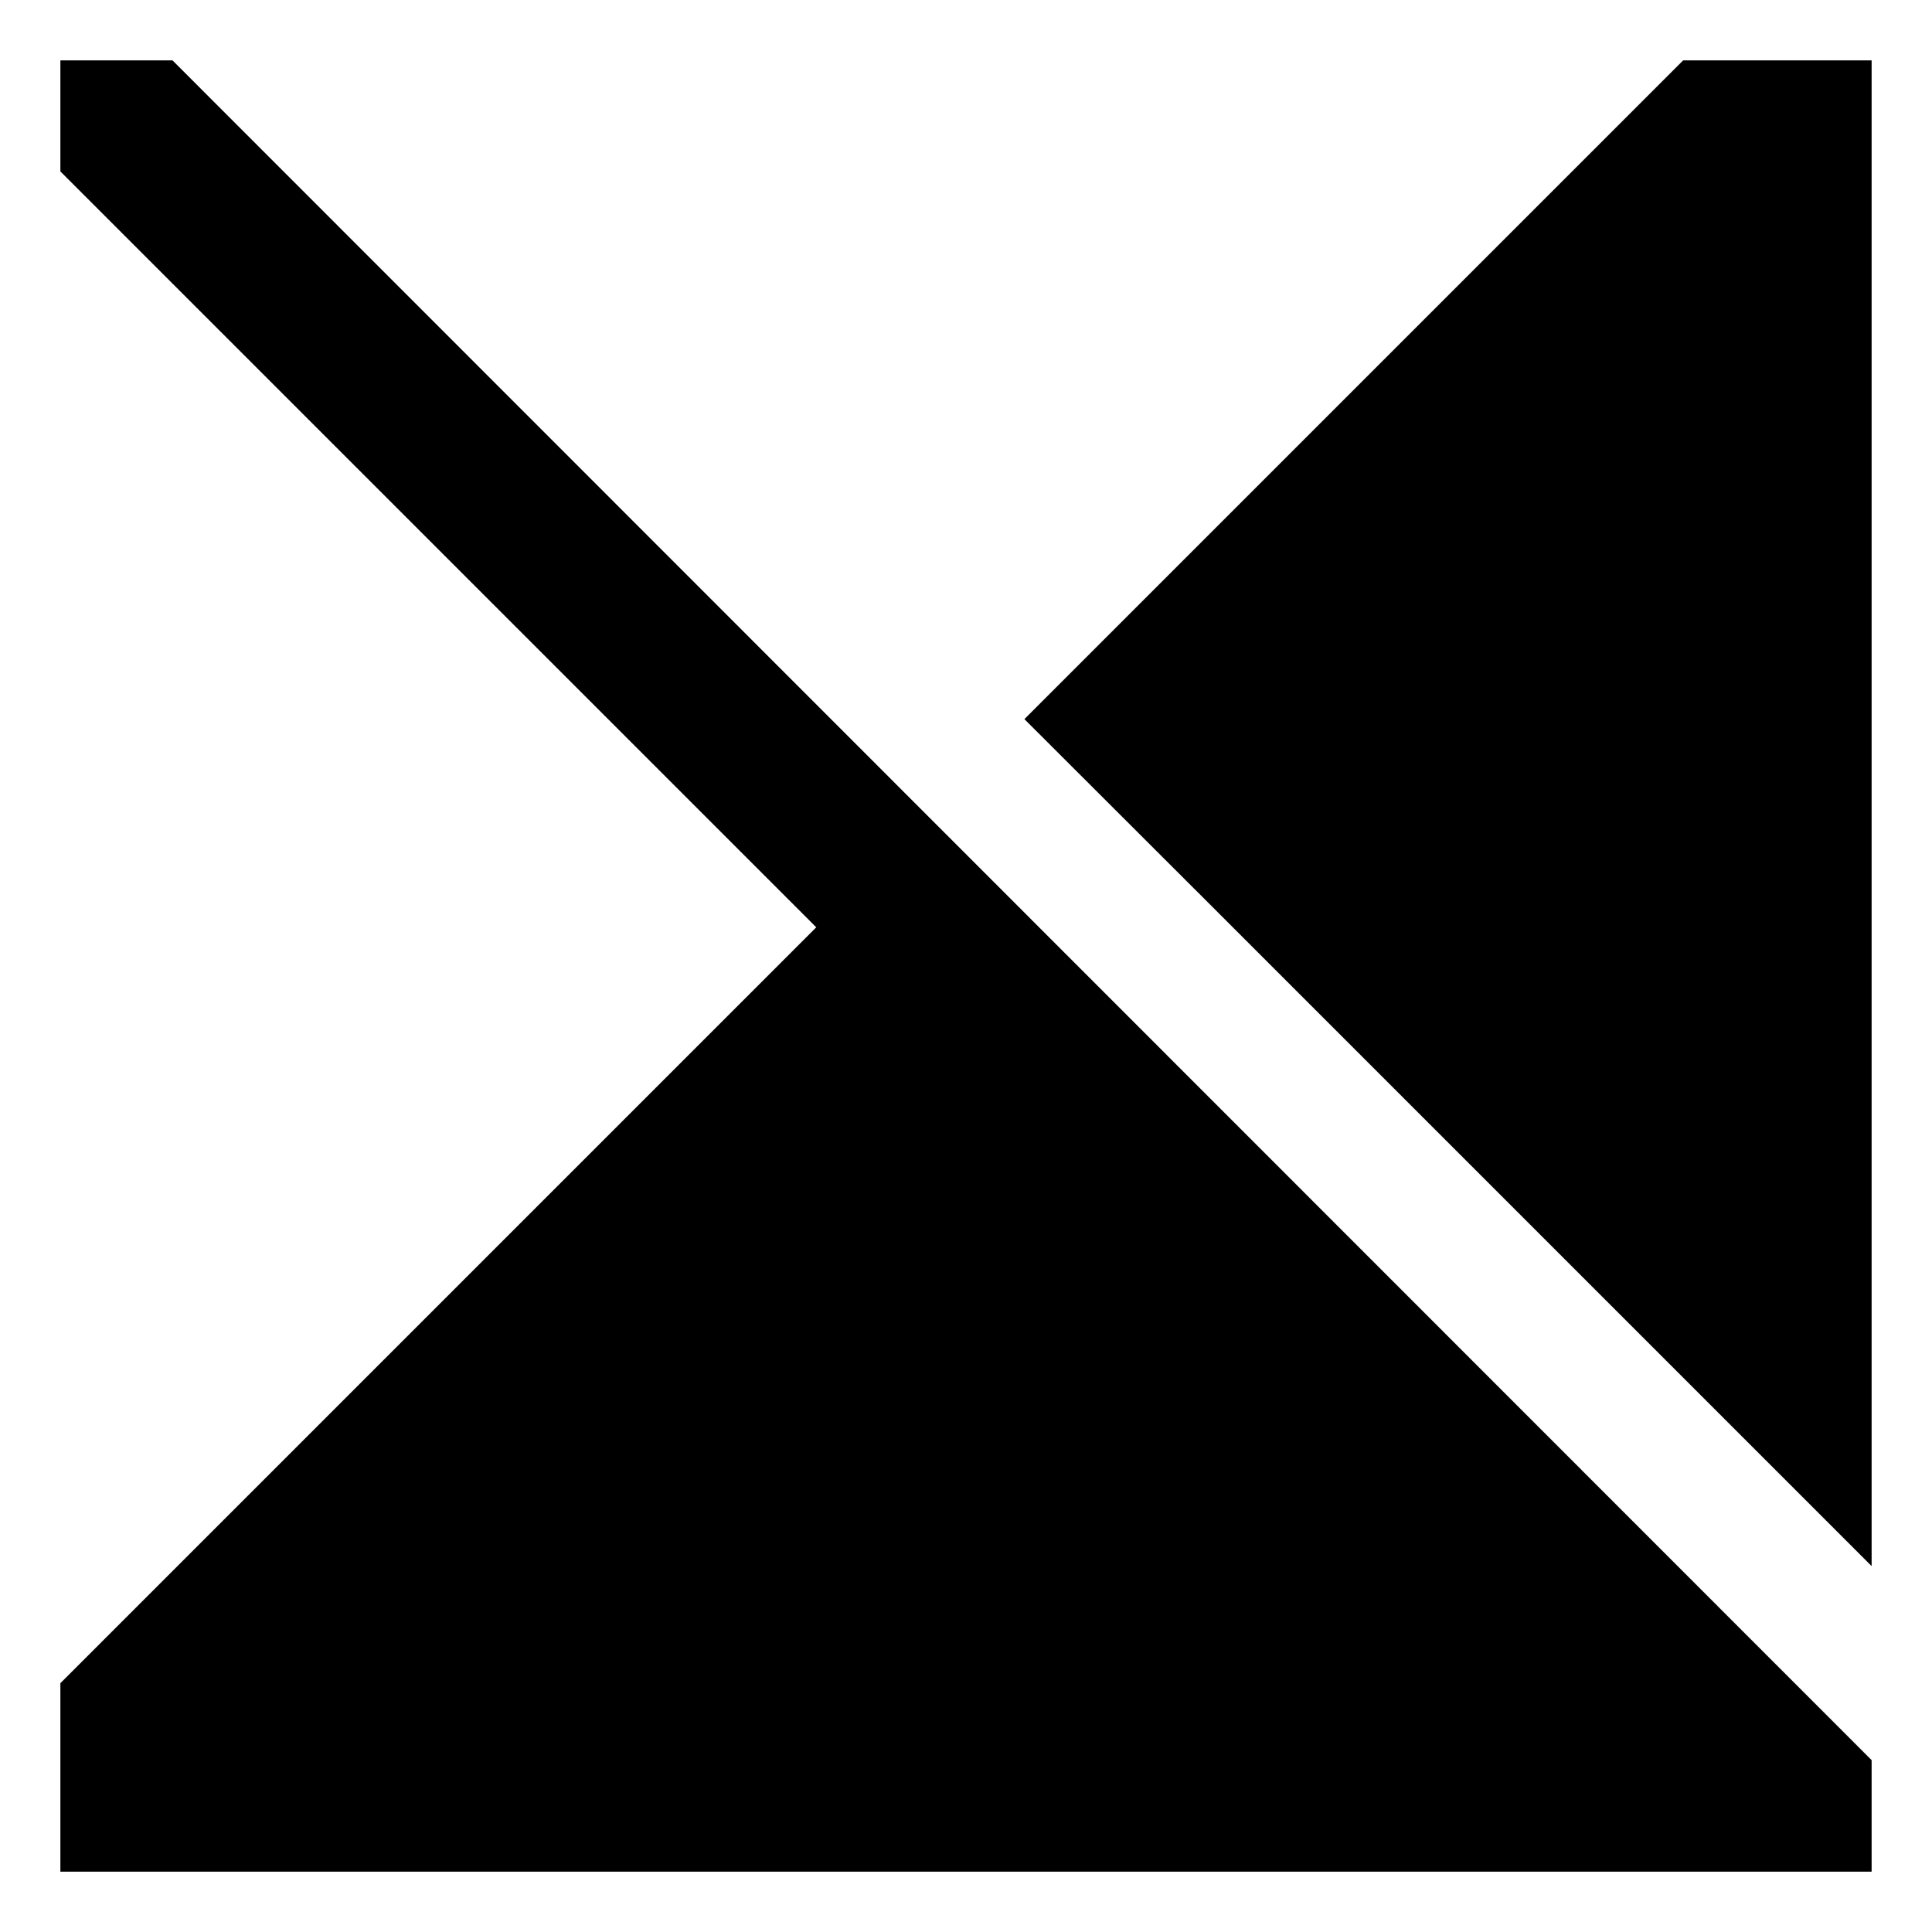 <!-- Generated by IcoMoon.io -->
<svg version="1.1" xmlns="http://www.w3.org/2000/svg" width="64" height="64" viewBox="0 0 64 64">
<title>signal-cellular-off_1</title>
<path d="M39.571 29.45v0l22.429 22.429v-49.879h-6.243l-21.822 21.822 5.635 5.628z"></path>
<path d="M62 62v-3.693l-56.286-56.307h-3.714v3.678l25.040 25.040-25.040 25.040v6.243h60z"></path>
</svg>
